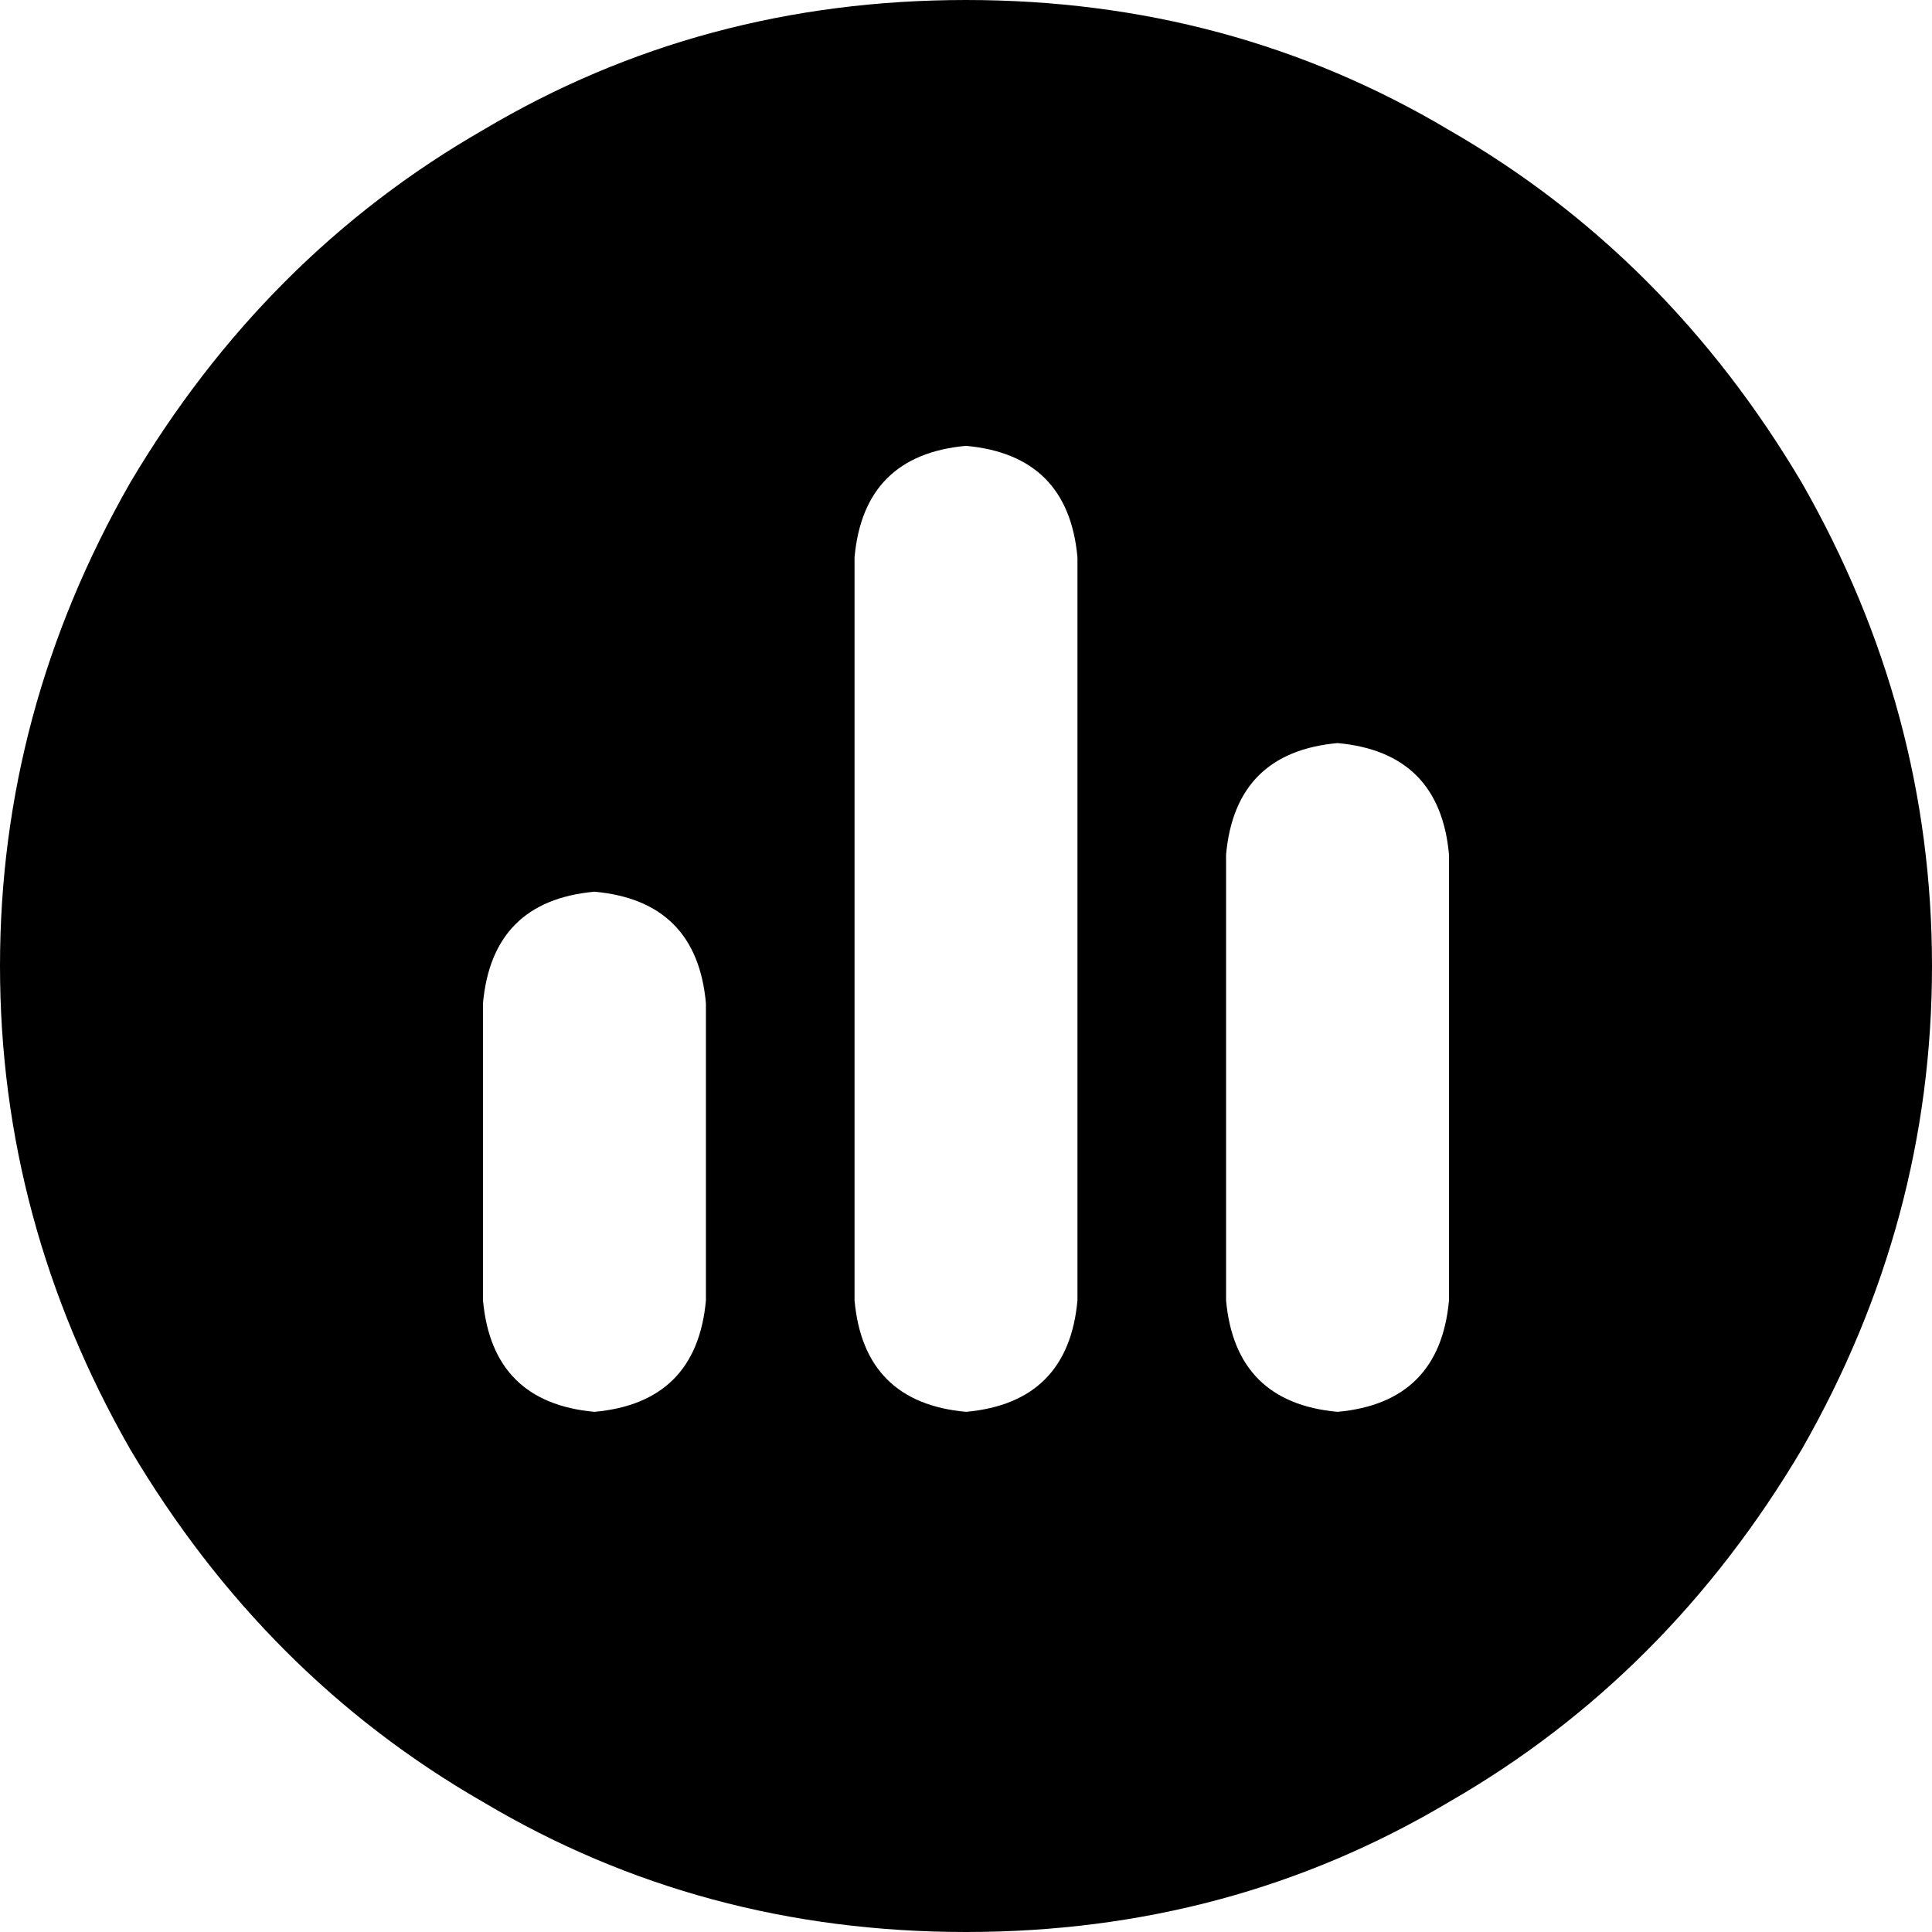 <svg xmlns="http://www.w3.org/2000/svg" viewBox="0 0 416 416">
    <path d="M 208 416 Q 265 416 312 388 L 312 388 Q 359 361 388 312 Q 416 263 416 208 Q 416 153 388 104 Q 359 55 312 28 Q 265 0 208 0 Q 151 0 104 28 Q 57 55 28 104 Q 0 153 0 208 Q 0 263 28 312 Q 57 361 104 388 Q 151 416 208 416 L 208 416 Z M 104 216 Q 106 194 128 192 Q 150 194 152 216 L 152 280 Q 150 302 128 304 Q 106 302 104 280 L 104 216 L 104 216 Z M 184 120 Q 186 98 208 96 Q 230 98 232 120 L 232 280 Q 230 302 208 304 Q 186 302 184 280 L 184 120 L 184 120 Z M 264 184 Q 266 162 288 160 Q 310 162 312 184 L 312 280 Q 310 302 288 304 Q 266 302 264 280 L 264 184 L 264 184 Z"/>
</svg>
